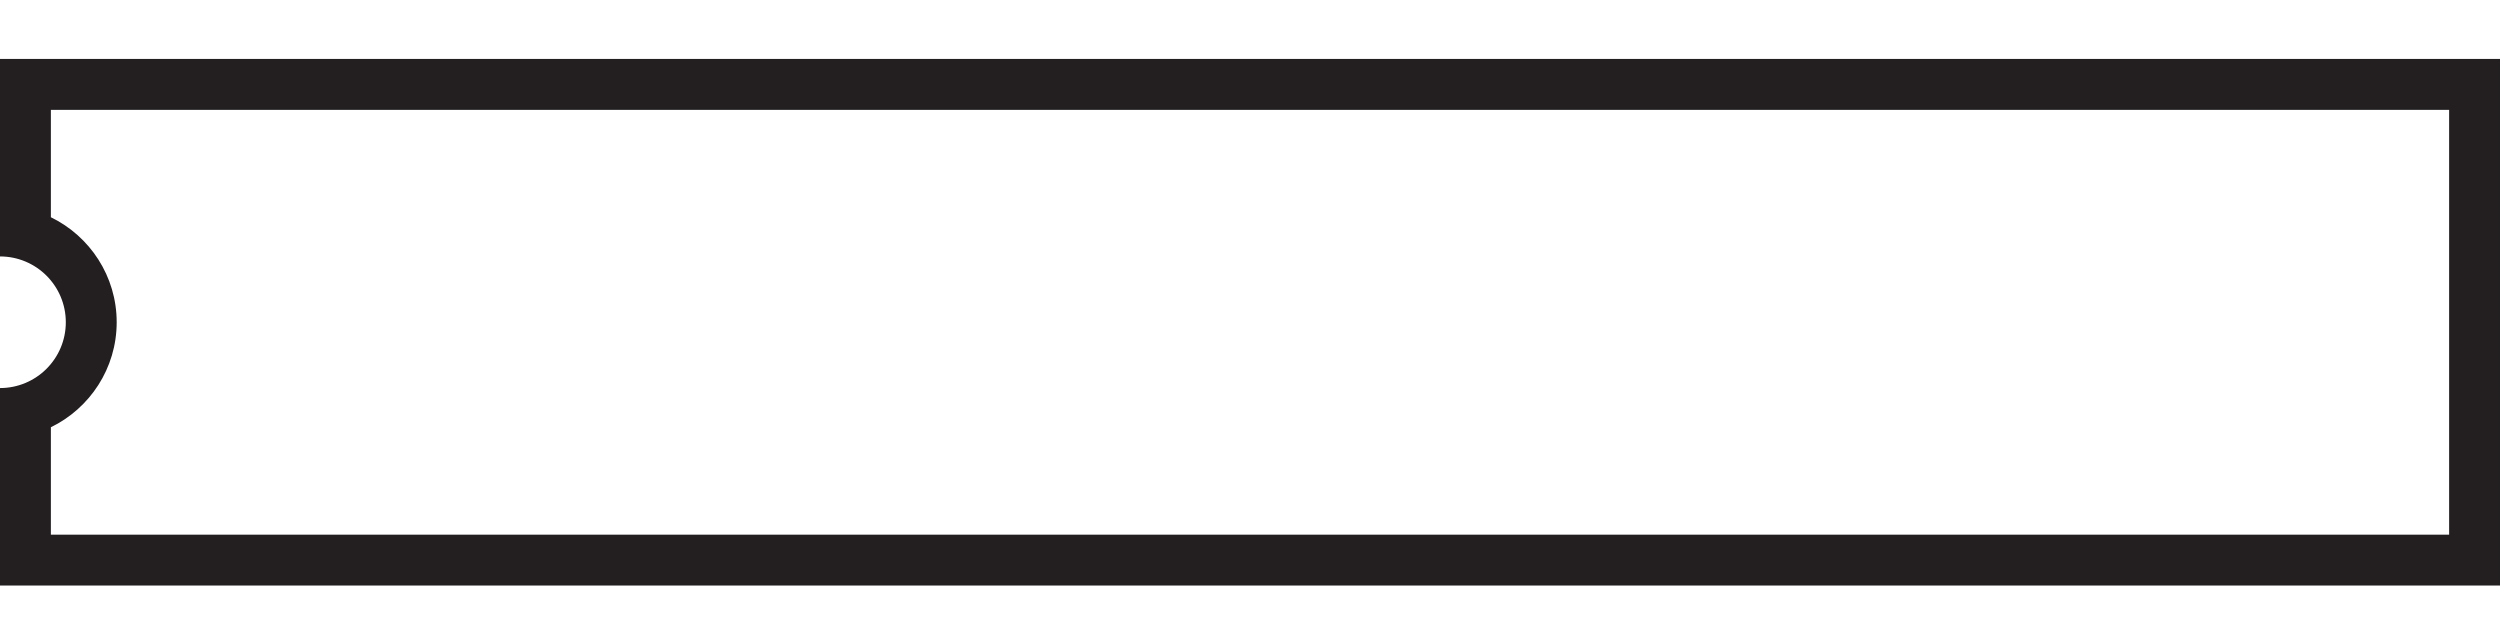 <?xml version="1.0" encoding="utf-8"?>
<!-- Generator: Adobe Illustrator 15.1.0, SVG Export Plug-In . SVG Version: 6.00 Build 0)  -->
<!DOCTYPE svg PUBLIC "-//W3C//DTD SVG 1.1//EN" "http://www.w3.org/Graphics/SVG/1.1/DTD/svg11.dtd">
<svg version="1.1" id="Layer_1" xmlns="http://www.w3.org/2000/svg" xmlns:xlink="http://www.w3.org/1999/xlink" x="0px" y="0px"
	 width="98.279px" height="25.336px" viewBox="0 0 98.279 25.336" enable-background="new 0 0 98.279 25.336" xml:space="preserve">
<g id="drills">
	<circle id="pin28" fill="none" stroke="#231F20" stroke-width="0.001" stroke-miterlimit="10" cx="2.339" cy="1.418" r="1.417"/>
	<circle id="pin27" fill="none" stroke="#231F20" stroke-width="0.001" stroke-miterlimit="10" cx="9.539" cy="1.418" r="1.417"/>
	<circle id="pin26" fill="none" stroke="#231F20" stroke-width="0.001" stroke-miterlimit="10" cx="16.739" cy="1.418" r="1.417"/>
	<circle id="pin25" fill="none" stroke="#231F20" stroke-width="0.001" stroke-miterlimit="10" cx="23.939" cy="1.418" r="1.417"/>
	<circle id="pin24" fill="none" stroke="#231F20" stroke-width="0.001" stroke-miterlimit="10" cx="31.14" cy="1.418" r="1.417"/>
	<circle id="pin23" fill="none" stroke="#231F20" stroke-width="0.001" stroke-miterlimit="10" cx="38.34" cy="1.418" r="1.417"/>
	<circle id="pin22" fill="none" stroke="#231F20" stroke-width="0.001" stroke-miterlimit="10" cx="45.54" cy="1.418" r="1.417"/>
	<circle id="pin21" fill="none" stroke="#231F20" stroke-width="0.001" stroke-miterlimit="10" cx="52.74" cy="1.418" r="1.417"/>
	<circle id="pin20" fill="none" stroke="#231F20" stroke-width="0.001" stroke-miterlimit="10" cx="59.94" cy="1.418" r="1.417"/>
	<circle id="pin19" fill="none" stroke="#231F20" stroke-width="0.001" stroke-miterlimit="10" cx="67.14" cy="1.418" r="1.417"/>
	<circle id="pin18" fill="none" stroke="#231F20" stroke-width="0.001" stroke-miterlimit="10" cx="74.34" cy="1.418" r="1.418"/>
	<circle id="pin17" fill="none" stroke="#231F20" stroke-width="0.001" stroke-miterlimit="10" cx="81.54" cy="1.418" r="1.417"/>
	<circle id="pin16" fill="none" stroke="#231F20" stroke-width="0.001" stroke-miterlimit="10" cx="88.74" cy="1.418" r="1.418"/>
	<circle id="pin15" fill="none" stroke="#231F20" stroke-width="0.001" stroke-miterlimit="10" cx="95.94" cy="1.418" r="1.417"/>
	<circle id="pin14" fill="none" stroke="#231F20" stroke-width="0.001" stroke-miterlimit="10" cx="95.94" cy="23.918" r="1.417"/>
	<circle id="pin13" fill="none" stroke="#231F20" stroke-width="0.001" stroke-miterlimit="10" cx="88.74" cy="23.918" r="1.418"/>
	<circle id="pin12" fill="none" stroke="#231F20" stroke-width="0.001" stroke-miterlimit="10" cx="81.54" cy="23.918" r="1.417"/>
	<circle id="pin11" fill="none" stroke="#231F20" stroke-width="0.001" stroke-miterlimit="10" cx="74.34" cy="23.918" r="1.418"/>
	<circle id="pin10" fill="none" stroke="#231F20" stroke-width="0.001" stroke-miterlimit="10" cx="67.14" cy="23.918" r="1.417"/>
	<circle id="pin9" fill="none" stroke="#231F20" stroke-width="0.001" stroke-miterlimit="10" cx="59.94" cy="23.918" r="1.417"/>
	<circle id="pin8" fill="none" stroke="#231F20" stroke-width="0.001" stroke-miterlimit="10" cx="52.74" cy="23.918" r="1.417"/>
	<circle id="pin7" fill="none" stroke="#231F20" stroke-width="0.001" stroke-miterlimit="10" cx="45.54" cy="23.918" r="1.417"/>
	<circle id="pin6" fill="none" stroke="#231F20" stroke-width="0.001" stroke-miterlimit="10" cx="38.34" cy="23.918" r="1.417"/>
	<circle id="pin5" fill="none" stroke="#231F20" stroke-width="0.001" stroke-miterlimit="10" cx="31.14" cy="23.918" r="1.417"/>
	<circle id="pin4" fill="none" stroke="#231F20" stroke-width="0.001" stroke-miterlimit="10" cx="23.939" cy="23.918" r="1.417"/>
	<circle id="pin3" fill="none" stroke="#231F20" stroke-width="0.001" stroke-miterlimit="10" cx="16.739" cy="23.918" r="1.417"/>
	<circle id="pin2" fill="none" stroke="#231F20" stroke-width="0.001" stroke-miterlimit="10" cx="9.539" cy="23.918" r="1.417"/>
	<circle id="pin1" fill="none" stroke="#231F20" stroke-width="0.001" stroke-miterlimit="10" cx="2.339" cy="23.918" r="1.417"/>
</g>
<g id="outline">
	<g>
		<path fill="#231F20" d="M96.279,4.318v16.7H2v-4.222c1.53-0.744,2.587-2.315,2.587-4.128S3.53,9.284,2,8.54V4.318H96.279
			 M98.279,2.318H0v7.763c1.429,0,2.587,1.158,2.587,2.587S1.429,15.255,0,15.255v7.763h98.279V2.318L98.279,2.318z"/>
	</g>
</g>
</svg>
